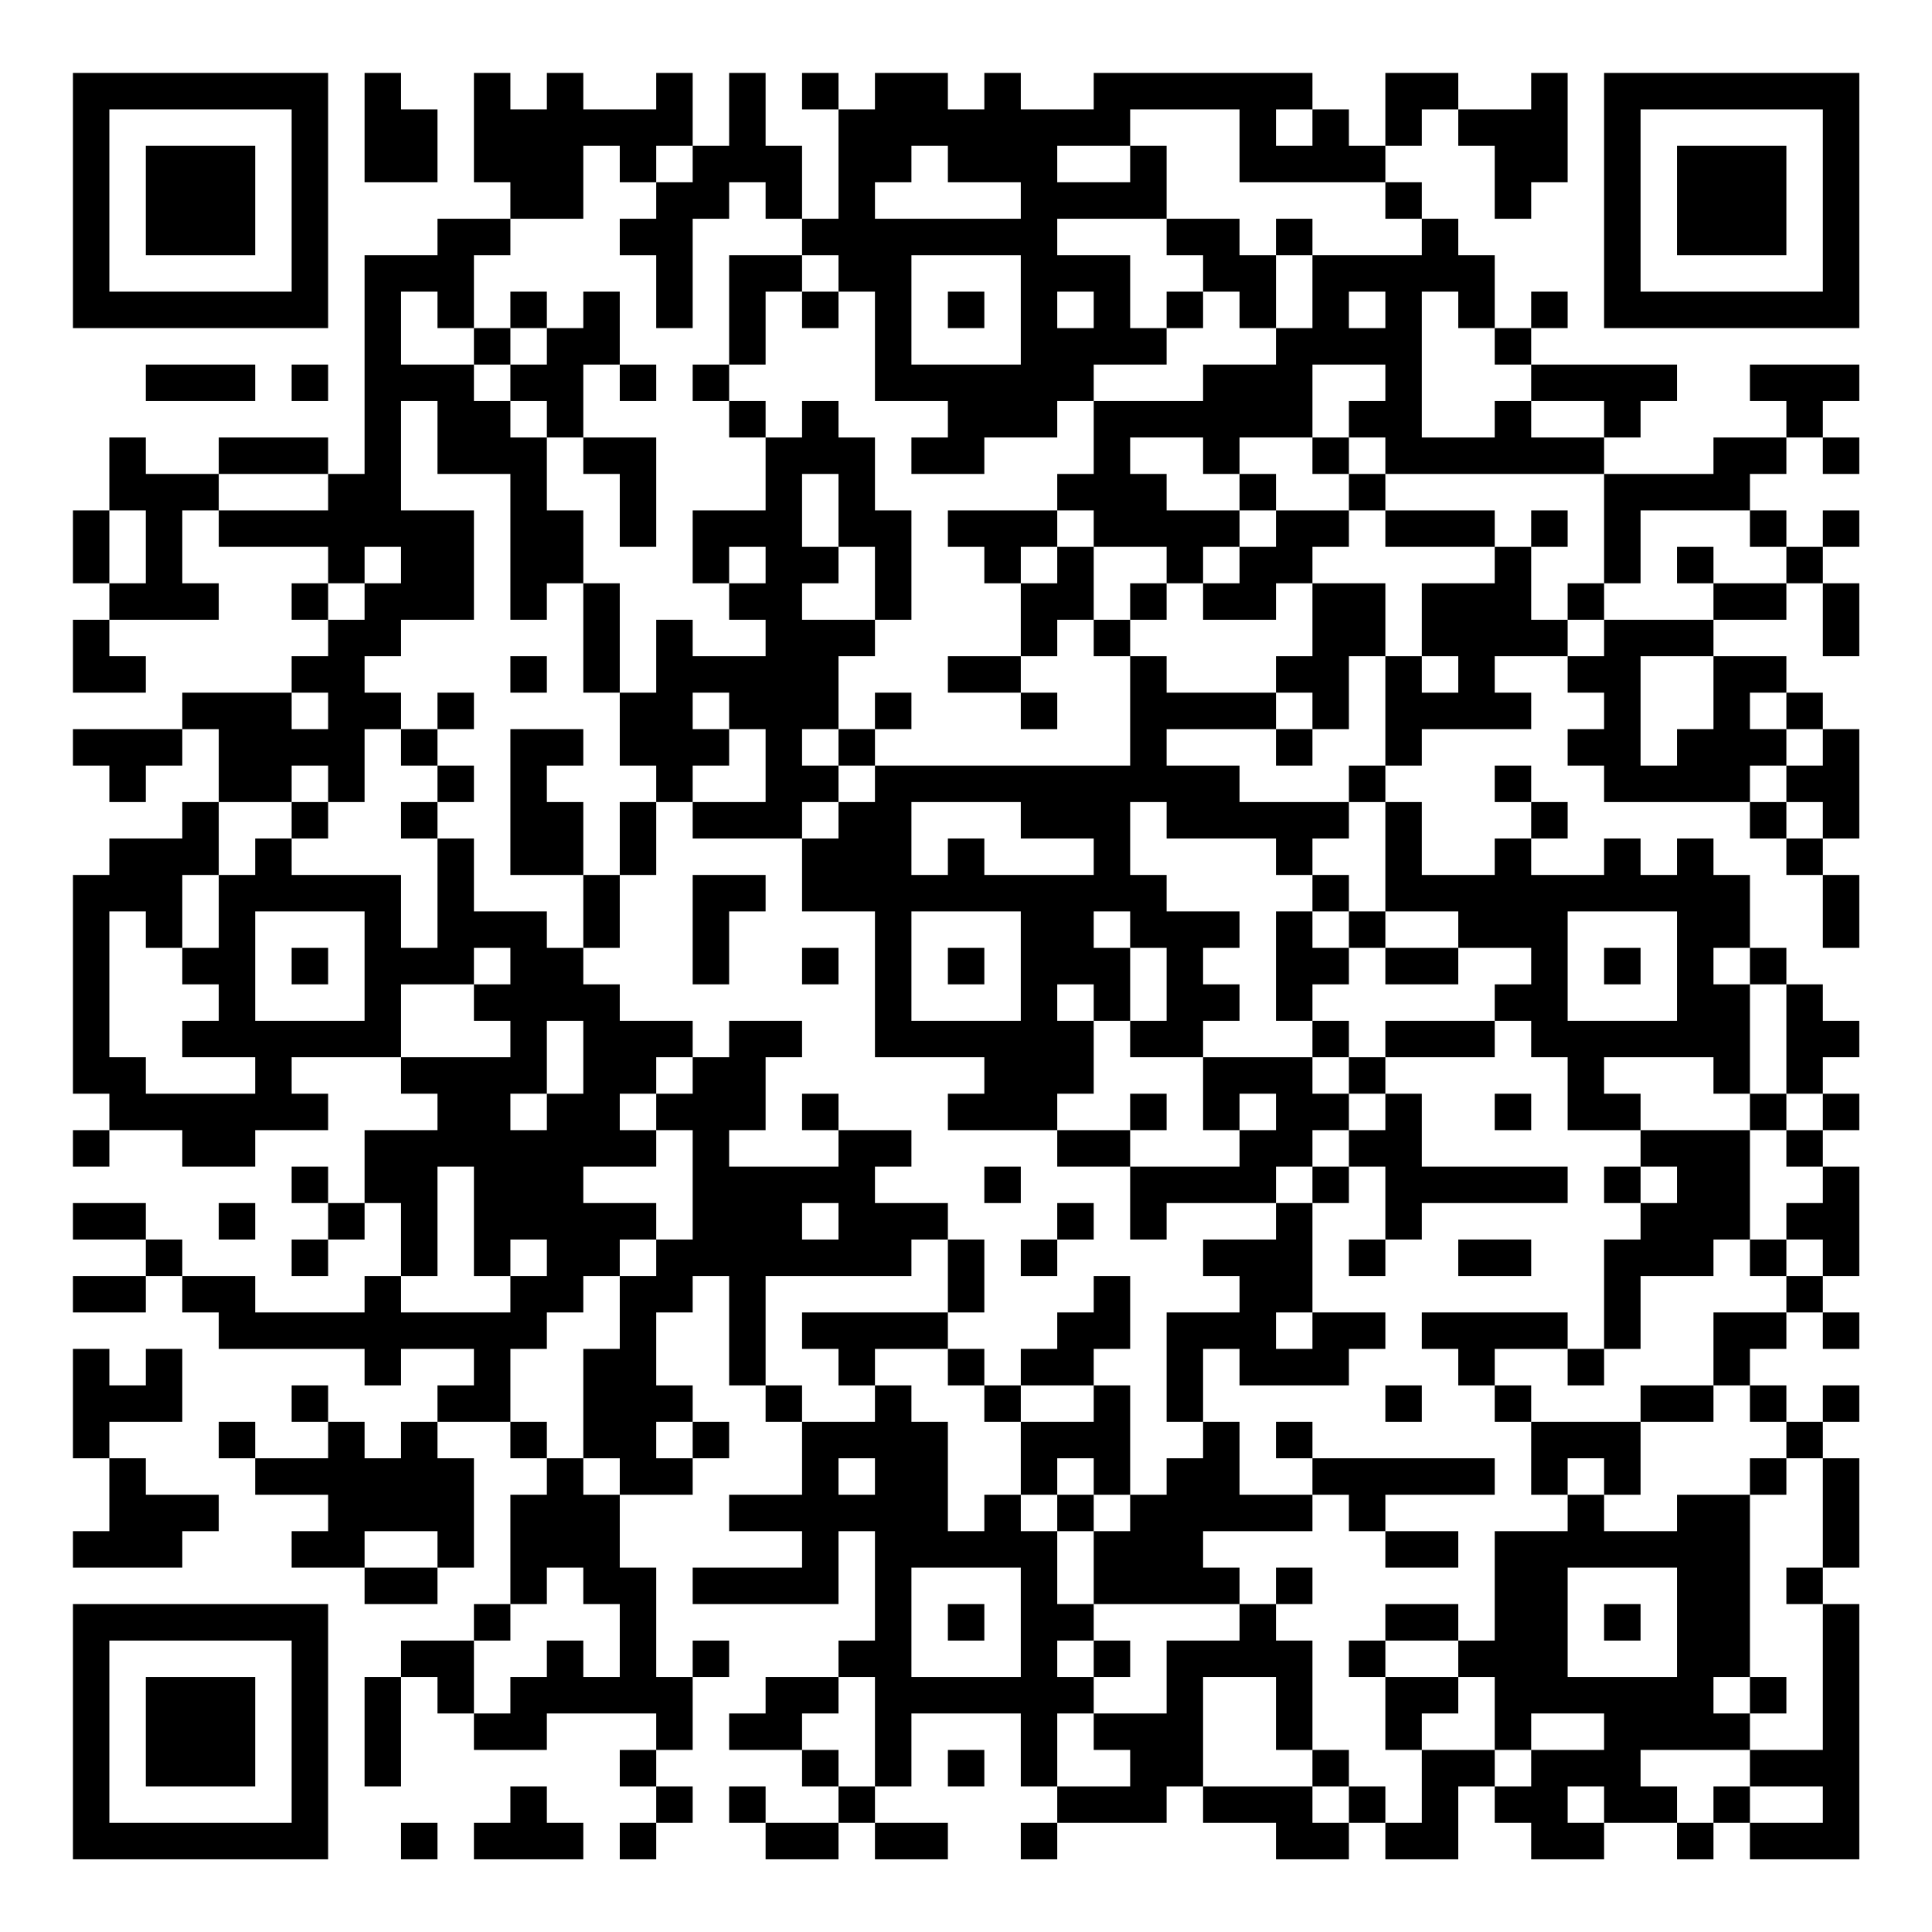 <?xml version="1.0" encoding="UTF-8"?>
<svg xmlns="http://www.w3.org/2000/svg" version="1.1" width="200" height="200" viewBox="0 0 200 200"><rect x="0" y="0" width="200" height="200" fill="#ffffff"/><g transform="scale(3.774)"><g transform="translate(2,2)"><path fill-rule="evenodd" d="M8 0L8 3L10 3L10 1L9 1L9 0ZM11 0L11 3L12 3L12 4L10 4L10 5L8 5L8 11L7 11L7 10L4 10L4 11L2 11L2 10L1 10L1 12L0 12L0 14L1 14L1 15L0 15L0 17L2 17L2 16L1 16L1 15L4 15L4 14L3 14L3 12L4 12L4 13L7 13L7 14L6 14L6 15L7 15L7 16L6 16L6 17L3 17L3 18L0 18L0 19L1 19L1 20L2 20L2 19L3 19L3 18L4 18L4 20L3 20L3 21L1 21L1 22L0 22L0 28L1 28L1 29L0 29L0 30L1 30L1 29L3 29L3 30L5 30L5 29L7 29L7 28L6 28L6 27L9 27L9 28L10 28L10 29L8 29L8 31L7 31L7 30L6 30L6 31L7 31L7 32L6 32L6 33L7 33L7 32L8 32L8 31L9 31L9 33L8 33L8 34L5 34L5 33L3 33L3 32L2 32L2 31L0 31L0 32L2 32L2 33L0 33L0 34L2 34L2 33L3 33L3 34L4 34L4 35L8 35L8 36L9 36L9 35L11 35L11 36L10 36L10 37L9 37L9 38L8 38L8 37L7 37L7 36L6 36L6 37L7 37L7 38L5 38L5 37L4 37L4 38L5 38L5 39L7 39L7 40L6 40L6 41L8 41L8 42L10 42L10 41L11 41L11 38L10 38L10 37L12 37L12 38L13 38L13 39L12 39L12 42L11 42L11 43L9 43L9 44L8 44L8 47L9 47L9 44L10 44L10 45L11 45L11 46L13 46L13 45L16 45L16 46L15 46L15 47L16 47L16 48L15 48L15 49L16 49L16 48L17 48L17 47L16 47L16 46L17 46L17 44L18 44L18 43L17 43L17 44L16 44L16 41L15 41L15 39L17 39L17 38L18 38L18 37L17 37L17 36L16 36L16 34L17 34L17 33L18 33L18 36L19 36L19 37L20 37L20 39L18 39L18 40L20 40L20 41L17 41L17 42L21 42L21 40L22 40L22 43L21 43L21 44L19 44L19 45L18 45L18 46L20 46L20 47L21 47L21 48L19 48L19 47L18 47L18 48L19 48L19 49L21 49L21 48L22 48L22 49L24 49L24 48L22 48L22 47L23 47L23 45L26 45L26 47L27 47L27 48L26 48L26 49L27 49L27 48L30 48L30 47L31 47L31 48L33 48L33 49L35 49L35 48L36 48L36 49L38 49L38 47L39 47L39 48L40 48L40 49L42 49L42 48L44 48L44 49L45 49L45 48L46 48L46 49L49 49L49 42L48 42L48 41L49 41L49 38L48 38L48 37L49 37L49 36L48 36L48 37L47 37L47 36L46 36L46 35L47 35L47 34L48 34L48 35L49 35L49 34L48 34L48 33L49 33L49 30L48 30L48 29L49 29L49 28L48 28L48 27L49 27L49 26L48 26L48 25L47 25L47 24L46 24L46 22L45 22L45 21L44 21L44 22L43 22L43 21L42 21L42 22L40 22L40 21L41 21L41 20L40 20L40 19L39 19L39 20L40 20L40 21L39 21L39 22L37 22L37 20L36 20L36 19L37 19L37 18L40 18L40 17L39 17L39 16L41 16L41 17L42 17L42 18L41 18L41 19L42 19L42 20L46 20L46 21L47 21L47 22L48 22L48 24L49 24L49 22L48 22L48 21L49 21L49 18L48 18L48 17L47 17L47 16L45 16L45 15L47 15L47 14L48 14L48 16L49 16L49 14L48 14L48 13L49 13L49 12L48 12L48 13L47 13L47 12L46 12L46 11L47 11L47 10L48 10L48 11L49 11L49 10L48 10L48 9L49 9L49 8L46 8L46 9L47 9L47 10L45 10L45 11L42 11L42 10L43 10L43 9L44 9L44 8L40 8L40 7L41 7L41 6L40 6L40 7L39 7L39 5L38 5L38 4L37 4L37 3L36 3L36 2L37 2L37 1L38 1L38 2L39 2L39 4L40 4L40 3L41 3L41 0L40 0L40 1L38 1L38 0L36 0L36 2L35 2L35 1L34 1L34 0L28 0L28 1L26 1L26 0L25 0L25 1L24 1L24 0L22 0L22 1L21 1L21 0L20 0L20 1L21 1L21 4L20 4L20 2L19 2L19 0L18 0L18 2L17 2L17 0L16 0L16 1L14 1L14 0L13 0L13 1L12 1L12 0ZM29 1L29 2L27 2L27 3L29 3L29 2L30 2L30 4L27 4L27 5L29 5L29 7L30 7L30 8L28 8L28 9L27 9L27 10L25 10L25 11L23 11L23 10L24 10L24 9L22 9L22 6L21 6L21 5L20 5L20 4L19 4L19 3L18 3L18 4L17 4L17 7L16 7L16 5L15 5L15 4L16 4L16 3L17 3L17 2L16 2L16 3L15 3L15 2L14 2L14 4L12 4L12 5L11 5L11 7L10 7L10 6L9 6L9 8L11 8L11 9L12 9L12 10L13 10L13 12L14 12L14 14L13 14L13 15L12 15L12 11L10 11L10 9L9 9L9 12L11 12L11 15L9 15L9 16L8 16L8 17L9 17L9 18L8 18L8 20L7 20L7 19L6 19L6 20L4 20L4 22L3 22L3 24L2 24L2 23L1 23L1 27L2 27L2 28L5 28L5 27L3 27L3 26L4 26L4 25L3 25L3 24L4 24L4 22L5 22L5 21L6 21L6 22L9 22L9 24L10 24L10 21L11 21L11 23L13 23L13 24L14 24L14 25L15 25L15 26L17 26L17 27L16 27L16 28L15 28L15 29L16 29L16 30L14 30L14 31L16 31L16 32L15 32L15 33L14 33L14 34L13 34L13 35L12 35L12 37L13 37L13 38L14 38L14 39L15 39L15 38L14 38L14 35L15 35L15 33L16 33L16 32L17 32L17 29L16 29L16 28L17 28L17 27L18 27L18 26L20 26L20 27L19 27L19 29L18 29L18 30L21 30L21 29L23 29L23 30L22 30L22 31L24 31L24 32L23 32L23 33L19 33L19 36L20 36L20 37L22 37L22 36L23 36L23 37L24 37L24 40L25 40L25 39L26 39L26 40L27 40L27 42L28 42L28 43L27 43L27 44L28 44L28 45L27 45L27 47L29 47L29 46L28 46L28 45L30 45L30 43L32 43L32 42L33 42L33 43L34 43L34 46L33 46L33 44L31 44L31 47L34 47L34 48L35 48L35 47L36 47L36 48L37 48L37 46L39 46L39 47L40 47L40 46L42 46L42 45L40 45L40 46L39 46L39 44L38 44L38 43L39 43L39 40L41 40L41 39L42 39L42 40L44 40L44 39L46 39L46 44L45 44L45 45L46 45L46 46L43 46L43 47L44 47L44 48L45 48L45 47L46 47L46 48L48 48L48 47L46 47L46 46L48 46L48 42L47 42L47 41L48 41L48 38L47 38L47 37L46 37L46 36L45 36L45 34L47 34L47 33L48 33L48 32L47 32L47 31L48 31L48 30L47 30L47 29L48 29L48 28L47 28L47 25L46 25L46 24L45 24L45 25L46 25L46 28L45 28L45 27L42 27L42 28L43 28L43 29L41 29L41 27L40 27L40 26L39 26L39 25L40 25L40 24L38 24L38 23L36 23L36 20L35 20L35 19L36 19L36 16L37 16L37 17L38 17L38 16L37 16L37 14L39 14L39 13L40 13L40 15L41 15L41 16L42 16L42 15L45 15L45 14L47 14L47 13L46 13L46 12L43 12L43 14L42 14L42 11L36 11L36 10L35 10L35 9L36 9L36 8L34 8L34 10L32 10L32 11L31 11L31 10L29 10L29 11L30 11L30 12L32 12L32 13L31 13L31 14L30 14L30 13L28 13L28 12L27 12L27 11L28 11L28 9L31 9L31 8L33 8L33 7L34 7L34 5L37 5L37 4L36 4L36 3L32 3L32 1ZM33 1L33 2L34 2L34 1ZM23 2L23 3L22 3L22 4L26 4L26 3L24 3L24 2ZM30 4L30 5L31 5L31 6L30 6L30 7L31 7L31 6L32 6L32 7L33 7L33 5L34 5L34 4L33 4L33 5L32 5L32 4ZM18 5L18 8L17 8L17 9L18 9L18 10L19 10L19 12L17 12L17 14L18 14L18 15L19 15L19 16L17 16L17 15L16 15L16 17L15 17L15 14L14 14L14 17L15 17L15 19L16 19L16 20L15 20L15 22L14 22L14 20L13 20L13 19L14 19L14 18L12 18L12 22L14 22L14 24L15 24L15 22L16 22L16 20L17 20L17 21L20 21L20 23L22 23L22 27L25 27L25 28L24 28L24 29L27 29L27 30L29 30L29 32L30 32L30 31L33 31L33 32L31 32L31 33L32 33L32 34L30 34L30 37L31 37L31 38L30 38L30 39L29 39L29 36L28 36L28 35L29 35L29 33L28 33L28 34L27 34L27 35L26 35L26 36L25 36L25 35L24 35L24 34L25 34L25 32L24 32L24 34L20 34L20 35L21 35L21 36L22 36L22 35L24 35L24 36L25 36L25 37L26 37L26 39L27 39L27 40L28 40L28 42L32 42L32 41L31 41L31 40L34 40L34 39L35 39L35 40L36 40L36 41L38 41L38 40L36 40L36 39L39 39L39 38L34 38L34 37L33 37L33 38L34 38L34 39L32 39L32 37L31 37L31 35L32 35L32 36L35 36L35 35L36 35L36 34L34 34L34 31L35 31L35 30L36 30L36 32L35 32L35 33L36 33L36 32L37 32L37 31L41 31L41 30L37 30L37 28L36 28L36 27L39 27L39 26L36 26L36 27L35 27L35 26L34 26L34 25L35 25L35 24L36 24L36 25L38 25L38 24L36 24L36 23L35 23L35 22L34 22L34 21L35 21L35 20L32 20L32 19L30 19L30 18L33 18L33 19L34 19L34 18L35 18L35 16L36 16L36 14L34 14L34 13L35 13L35 12L36 12L36 13L39 13L39 12L36 12L36 11L35 11L35 10L34 10L34 11L35 11L35 12L33 12L33 11L32 11L32 12L33 12L33 13L32 13L32 14L31 14L31 15L33 15L33 14L34 14L34 16L33 16L33 17L30 17L30 16L29 16L29 15L30 15L30 14L29 14L29 15L28 15L28 13L27 13L27 12L24 12L24 13L25 13L25 14L26 14L26 16L24 16L24 17L26 17L26 18L27 18L27 17L26 17L26 16L27 16L27 15L28 15L28 16L29 16L29 19L22 19L22 18L23 18L23 17L22 17L22 18L21 18L21 16L22 16L22 15L23 15L23 12L22 12L22 10L21 10L21 9L20 9L20 10L19 10L19 9L18 9L18 8L19 8L19 6L20 6L20 7L21 7L21 6L20 6L20 5ZM23 5L23 8L26 8L26 5ZM12 6L12 7L11 7L11 8L12 8L12 9L13 9L13 10L14 10L14 11L15 11L15 13L16 13L16 10L14 10L14 8L15 8L15 9L16 9L16 8L15 8L15 6L14 6L14 7L13 7L13 6ZM24 6L24 7L25 7L25 6ZM27 6L27 7L28 7L28 6ZM35 6L35 7L36 7L36 6ZM37 6L37 10L39 10L39 9L40 9L40 10L42 10L42 9L40 9L40 8L39 8L39 7L38 7L38 6ZM12 7L12 8L13 8L13 7ZM2 8L2 9L5 9L5 8ZM6 8L6 9L7 9L7 8ZM4 11L4 12L7 12L7 11ZM20 11L20 13L21 13L21 14L20 14L20 15L22 15L22 13L21 13L21 11ZM1 12L1 14L2 14L2 12ZM40 12L40 13L41 13L41 12ZM8 13L8 14L7 14L7 15L8 15L8 14L9 14L9 13ZM18 13L18 14L19 14L19 13ZM26 13L26 14L27 14L27 13ZM44 13L44 14L45 14L45 13ZM41 14L41 15L42 15L42 14ZM12 16L12 17L13 17L13 16ZM43 16L43 19L44 19L44 18L45 18L45 16ZM6 17L6 18L7 18L7 17ZM10 17L10 18L9 18L9 19L10 19L10 20L9 20L9 21L10 21L10 20L11 20L11 19L10 19L10 18L11 18L11 17ZM17 17L17 18L18 18L18 19L17 19L17 20L19 20L19 18L18 18L18 17ZM33 17L33 18L34 18L34 17ZM46 17L46 18L47 18L47 19L46 19L46 20L47 20L47 21L48 21L48 20L47 20L47 19L48 19L48 18L47 18L47 17ZM20 18L20 19L21 19L21 20L20 20L20 21L21 21L21 20L22 20L22 19L21 19L21 18ZM6 20L6 21L7 21L7 20ZM23 20L23 22L24 22L24 21L25 21L25 22L28 22L28 21L26 21L26 20ZM29 20L29 22L30 22L30 23L32 23L32 24L31 24L31 25L32 25L32 26L31 26L31 27L29 27L29 26L30 26L30 24L29 24L29 23L28 23L28 24L29 24L29 26L28 26L28 25L27 25L27 26L28 26L28 28L27 28L27 29L29 29L29 30L32 30L32 29L33 29L33 28L32 28L32 29L31 29L31 27L34 27L34 28L35 28L35 29L34 29L34 30L33 30L33 31L34 31L34 30L35 30L35 29L36 29L36 28L35 28L35 27L34 27L34 26L33 26L33 23L34 23L34 24L35 24L35 23L34 23L34 22L33 22L33 21L30 21L30 20ZM17 22L17 25L18 25L18 23L19 23L19 22ZM5 23L5 26L8 26L8 23ZM23 23L23 26L26 26L26 23ZM41 23L41 26L44 26L44 23ZM6 24L6 25L7 25L7 24ZM11 24L11 25L9 25L9 27L12 27L12 26L11 26L11 25L12 25L12 24ZM20 24L20 25L21 25L21 24ZM24 24L24 25L25 25L25 24ZM42 24L42 25L43 25L43 24ZM13 26L13 28L12 28L12 29L13 29L13 28L14 28L14 26ZM20 28L20 29L21 29L21 28ZM29 28L29 29L30 29L30 28ZM39 28L39 29L40 29L40 28ZM46 28L46 29L43 29L43 30L42 30L42 31L43 31L43 32L42 32L42 35L41 35L41 34L37 34L37 35L38 35L38 36L39 36L39 37L40 37L40 39L41 39L41 38L42 38L42 39L43 39L43 37L45 37L45 36L43 36L43 37L40 37L40 36L39 36L39 35L41 35L41 36L42 36L42 35L43 35L43 33L45 33L45 32L46 32L46 33L47 33L47 32L46 32L46 29L47 29L47 28ZM10 30L10 33L9 33L9 34L12 34L12 33L13 33L13 32L12 32L12 33L11 33L11 30ZM25 30L25 31L26 31L26 30ZM43 30L43 31L44 31L44 30ZM4 31L4 32L5 32L5 31ZM20 31L20 32L21 32L21 31ZM27 31L27 32L26 32L26 33L27 33L27 32L28 32L28 31ZM38 32L38 33L40 33L40 32ZM33 34L33 35L34 35L34 34ZM0 35L0 38L1 38L1 40L0 40L0 41L3 41L3 40L4 40L4 39L2 39L2 38L1 38L1 37L3 37L3 35L2 35L2 36L1 36L1 35ZM26 36L26 37L28 37L28 36ZM36 36L36 37L37 37L37 36ZM16 37L16 38L17 38L17 37ZM21 38L21 39L22 39L22 38ZM27 38L27 39L28 39L28 40L29 40L29 39L28 39L28 38ZM46 38L46 39L47 39L47 38ZM8 40L8 41L10 41L10 40ZM13 41L13 42L12 42L12 43L11 43L11 45L12 45L12 44L13 44L13 43L14 43L14 44L15 44L15 42L14 42L14 41ZM23 41L23 44L26 44L26 41ZM33 41L33 42L34 42L34 41ZM41 41L41 44L44 44L44 41ZM24 42L24 43L25 43L25 42ZM36 42L36 43L35 43L35 44L36 44L36 46L37 46L37 45L38 45L38 44L36 44L36 43L38 43L38 42ZM42 42L42 43L43 43L43 42ZM28 43L28 44L29 44L29 43ZM21 44L21 45L20 45L20 46L21 46L21 47L22 47L22 44ZM46 44L46 45L47 45L47 44ZM24 46L24 47L25 47L25 46ZM34 46L34 47L35 47L35 46ZM12 47L12 48L11 48L11 49L14 49L14 48L13 48L13 47ZM41 47L41 48L42 48L42 47ZM9 48L9 49L10 49L10 48ZM0 0L0 7L7 7L7 0ZM1 1L1 6L6 6L6 1ZM2 2L2 5L5 5L5 2ZM42 0L42 7L49 7L49 0ZM43 1L43 6L48 6L48 1ZM44 2L44 5L47 5L47 2ZM0 42L0 49L7 49L7 42ZM1 43L1 48L6 48L6 43ZM2 44L2 47L5 47L5 44Z" fill="#000000"/></g></g></svg>
